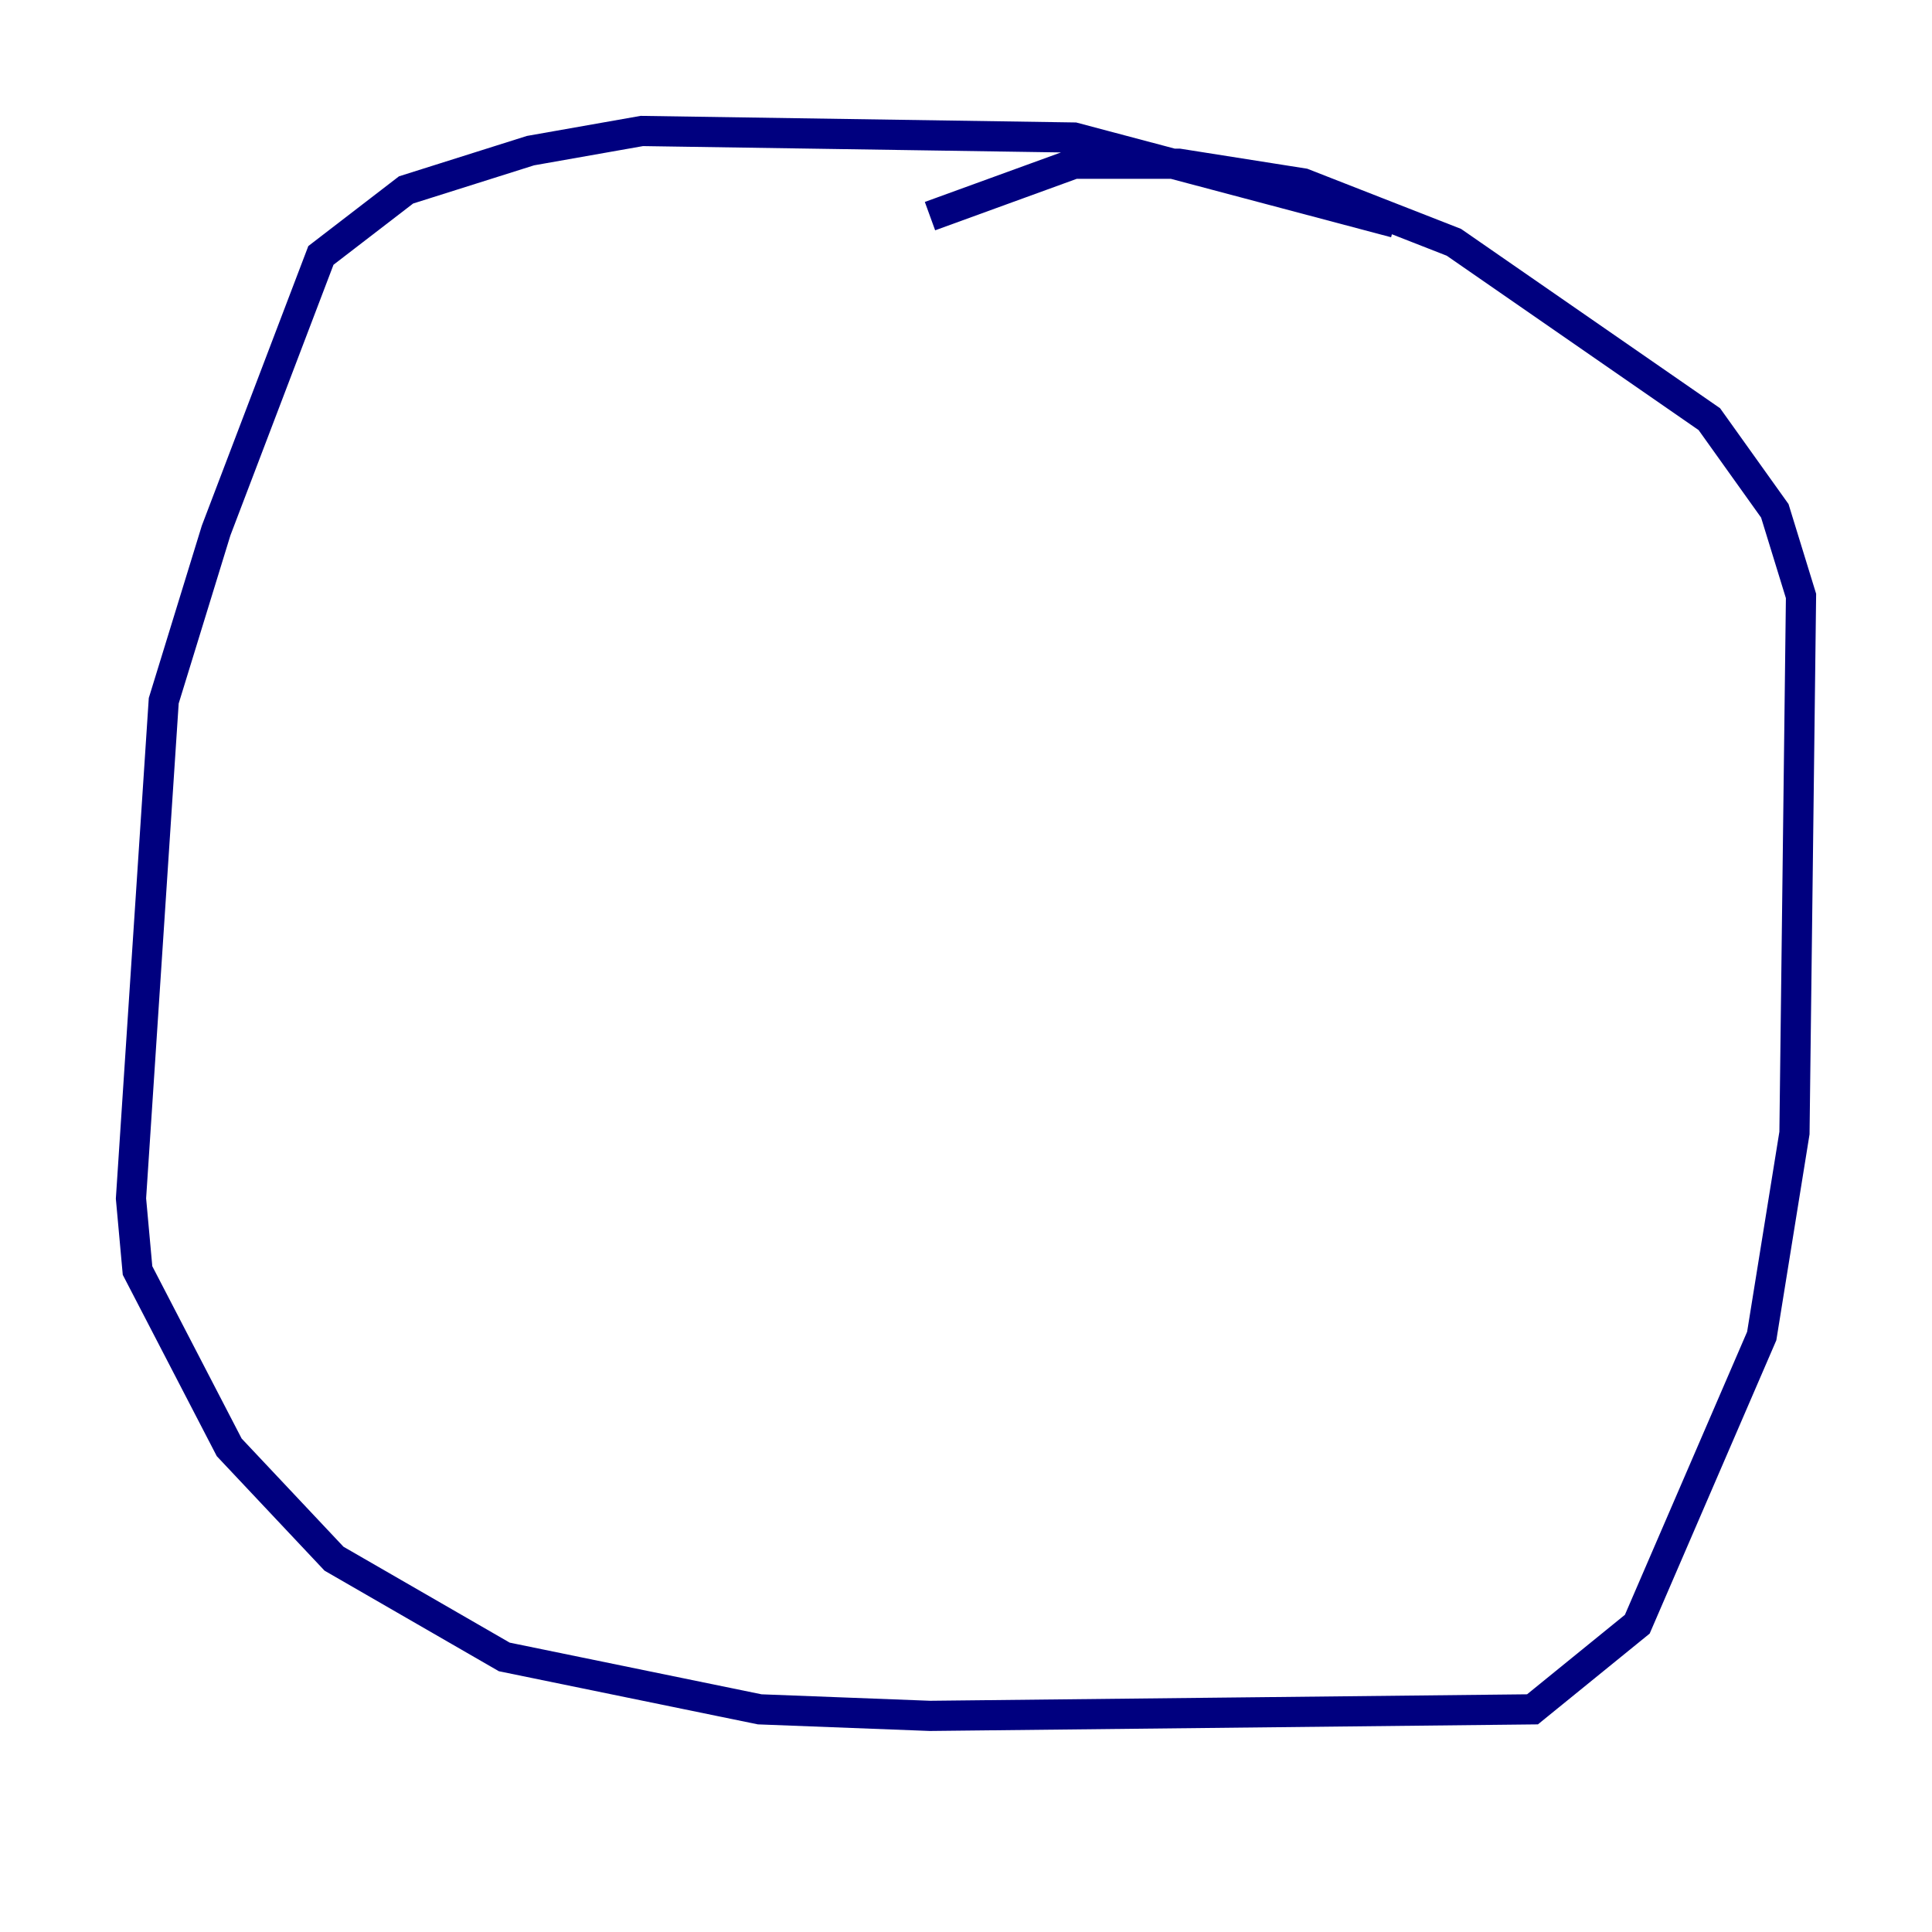 <?xml version="1.0" encoding="utf-8" ?>
<svg baseProfile="tiny" height="128" version="1.2" viewBox="0,0,128,128" width="128" xmlns="http://www.w3.org/2000/svg" xmlns:ev="http://www.w3.org/2001/xml-events" xmlns:xlink="http://www.w3.org/1999/xlink"><defs /><polyline fill="none" points="92.42,14.752 71.159,9.112 42.522,8.678 35.146,9.98 26.902,12.583 21.261,16.922 14.319,35.146 10.848,46.427 8.678,79.403 9.112,84.176 15.186,95.891 22.129,103.268 33.41,109.776 50.332,113.248 61.614,113.681 101.532,113.248 108.475,107.607 116.719,88.515 118.888,75.064 119.322,39.485 117.586,33.844 113.248,27.77 96.325,16.054 86.346,12.149 78.102,10.848 71.159,10.848 61.614,14.319" stroke="#00007f" stroke-width="2" /></svg>